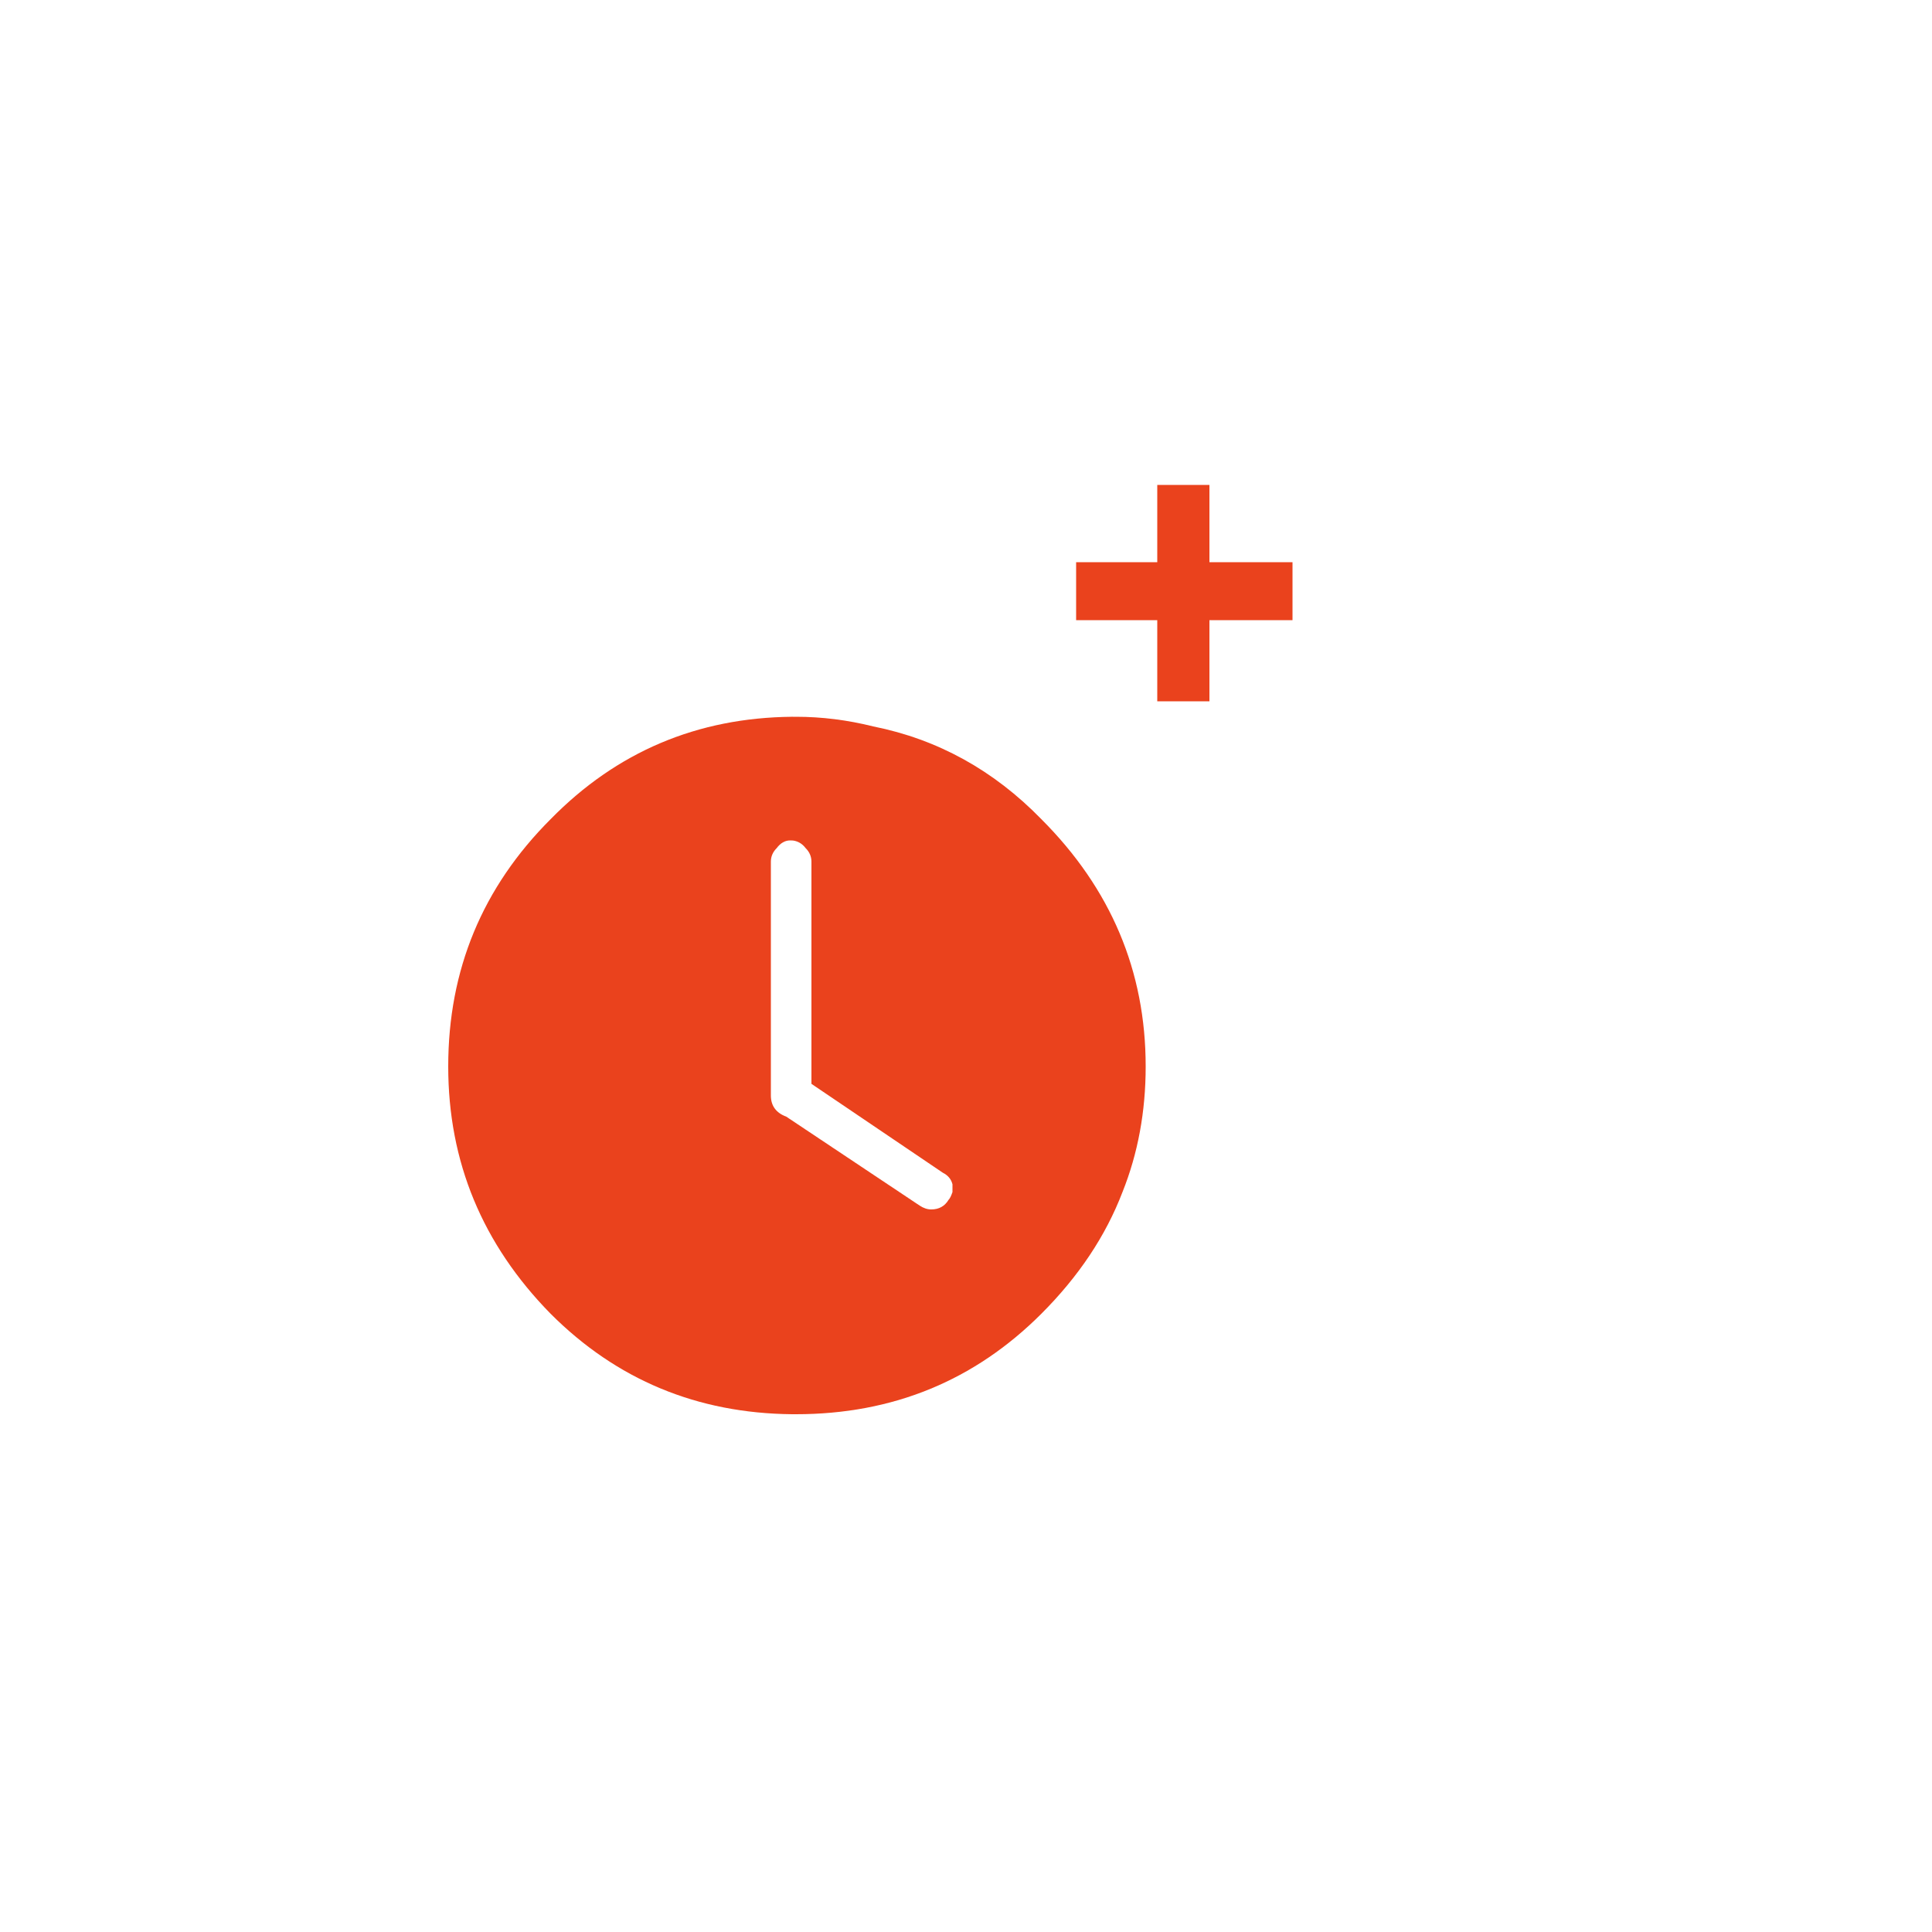 <?xml version="1.0" encoding="utf-8"?><svg xmlns:xlink="http://www.w3.org/1999/xlink" id="Scene_1" image-rendering="auto" baseProfile="basic" version="1.1" x="0px" y="0px" width="50" height="50" viewBox="0 0 50 50" xmlns="http://www.w3.org/2000/svg"><g id="Scene 1_1.0"><path fill="#EA421D" d="M29.95,12.55L29.95,14.55 27.85,14.55 27.85,16.05 29.95,16.05 29.95,18.15 31.3,18.15 31.3,16.05 33.45,16.05 33.45,14.55 31.3,14.55 31.3,12.55 29.95,12.55"/><path fill="#EA421D" d="M20.6,18.55Q20.55,18.55 20.5,18.55 19.22,20.052 20.5,21.75 20.715,21.771 20.85,21.95 21,22.1 21,22.3L21,28.05 24.4,30.35Q24.6,30.45 24.65,30.65 24.65,30.75 24.65,30.85 24.6,31 24.55,31.05 24.4,31.3 24.1,31.3 23.95,31.3 23.8,31.2L20.5,29Q19.516,32.8 20.5,36.6 20.55,36.6 20.6,36.6 24.35,36.6 26.95,34 28.4,32.55 29.05,30.85 29.65,29.35 29.65,27.6 29.65,23.9 26.95,21.2 25.1,19.3 22.6,18.8 21.6,18.55 20.6,18.55"/></g><g id="Scene 1_0.0"><path fill="#EA421D" d="M20.5,21.75Q21.681,20.052 20.5,18.55 16.815,18.585 14.25,21.2 11.6,23.85 11.6,27.6 11.6,31.3 14.25,34 16.815,36.565 20.5,36.6 21.621,32.972 20.5,29L20.35,28.9Q19.95,28.75 19.95,28.35L19.95,22.3Q19.95,22.1 20.1,21.95 20.25,21.75 20.45,21.75L20.5,21.75"/></g><defs/></svg>